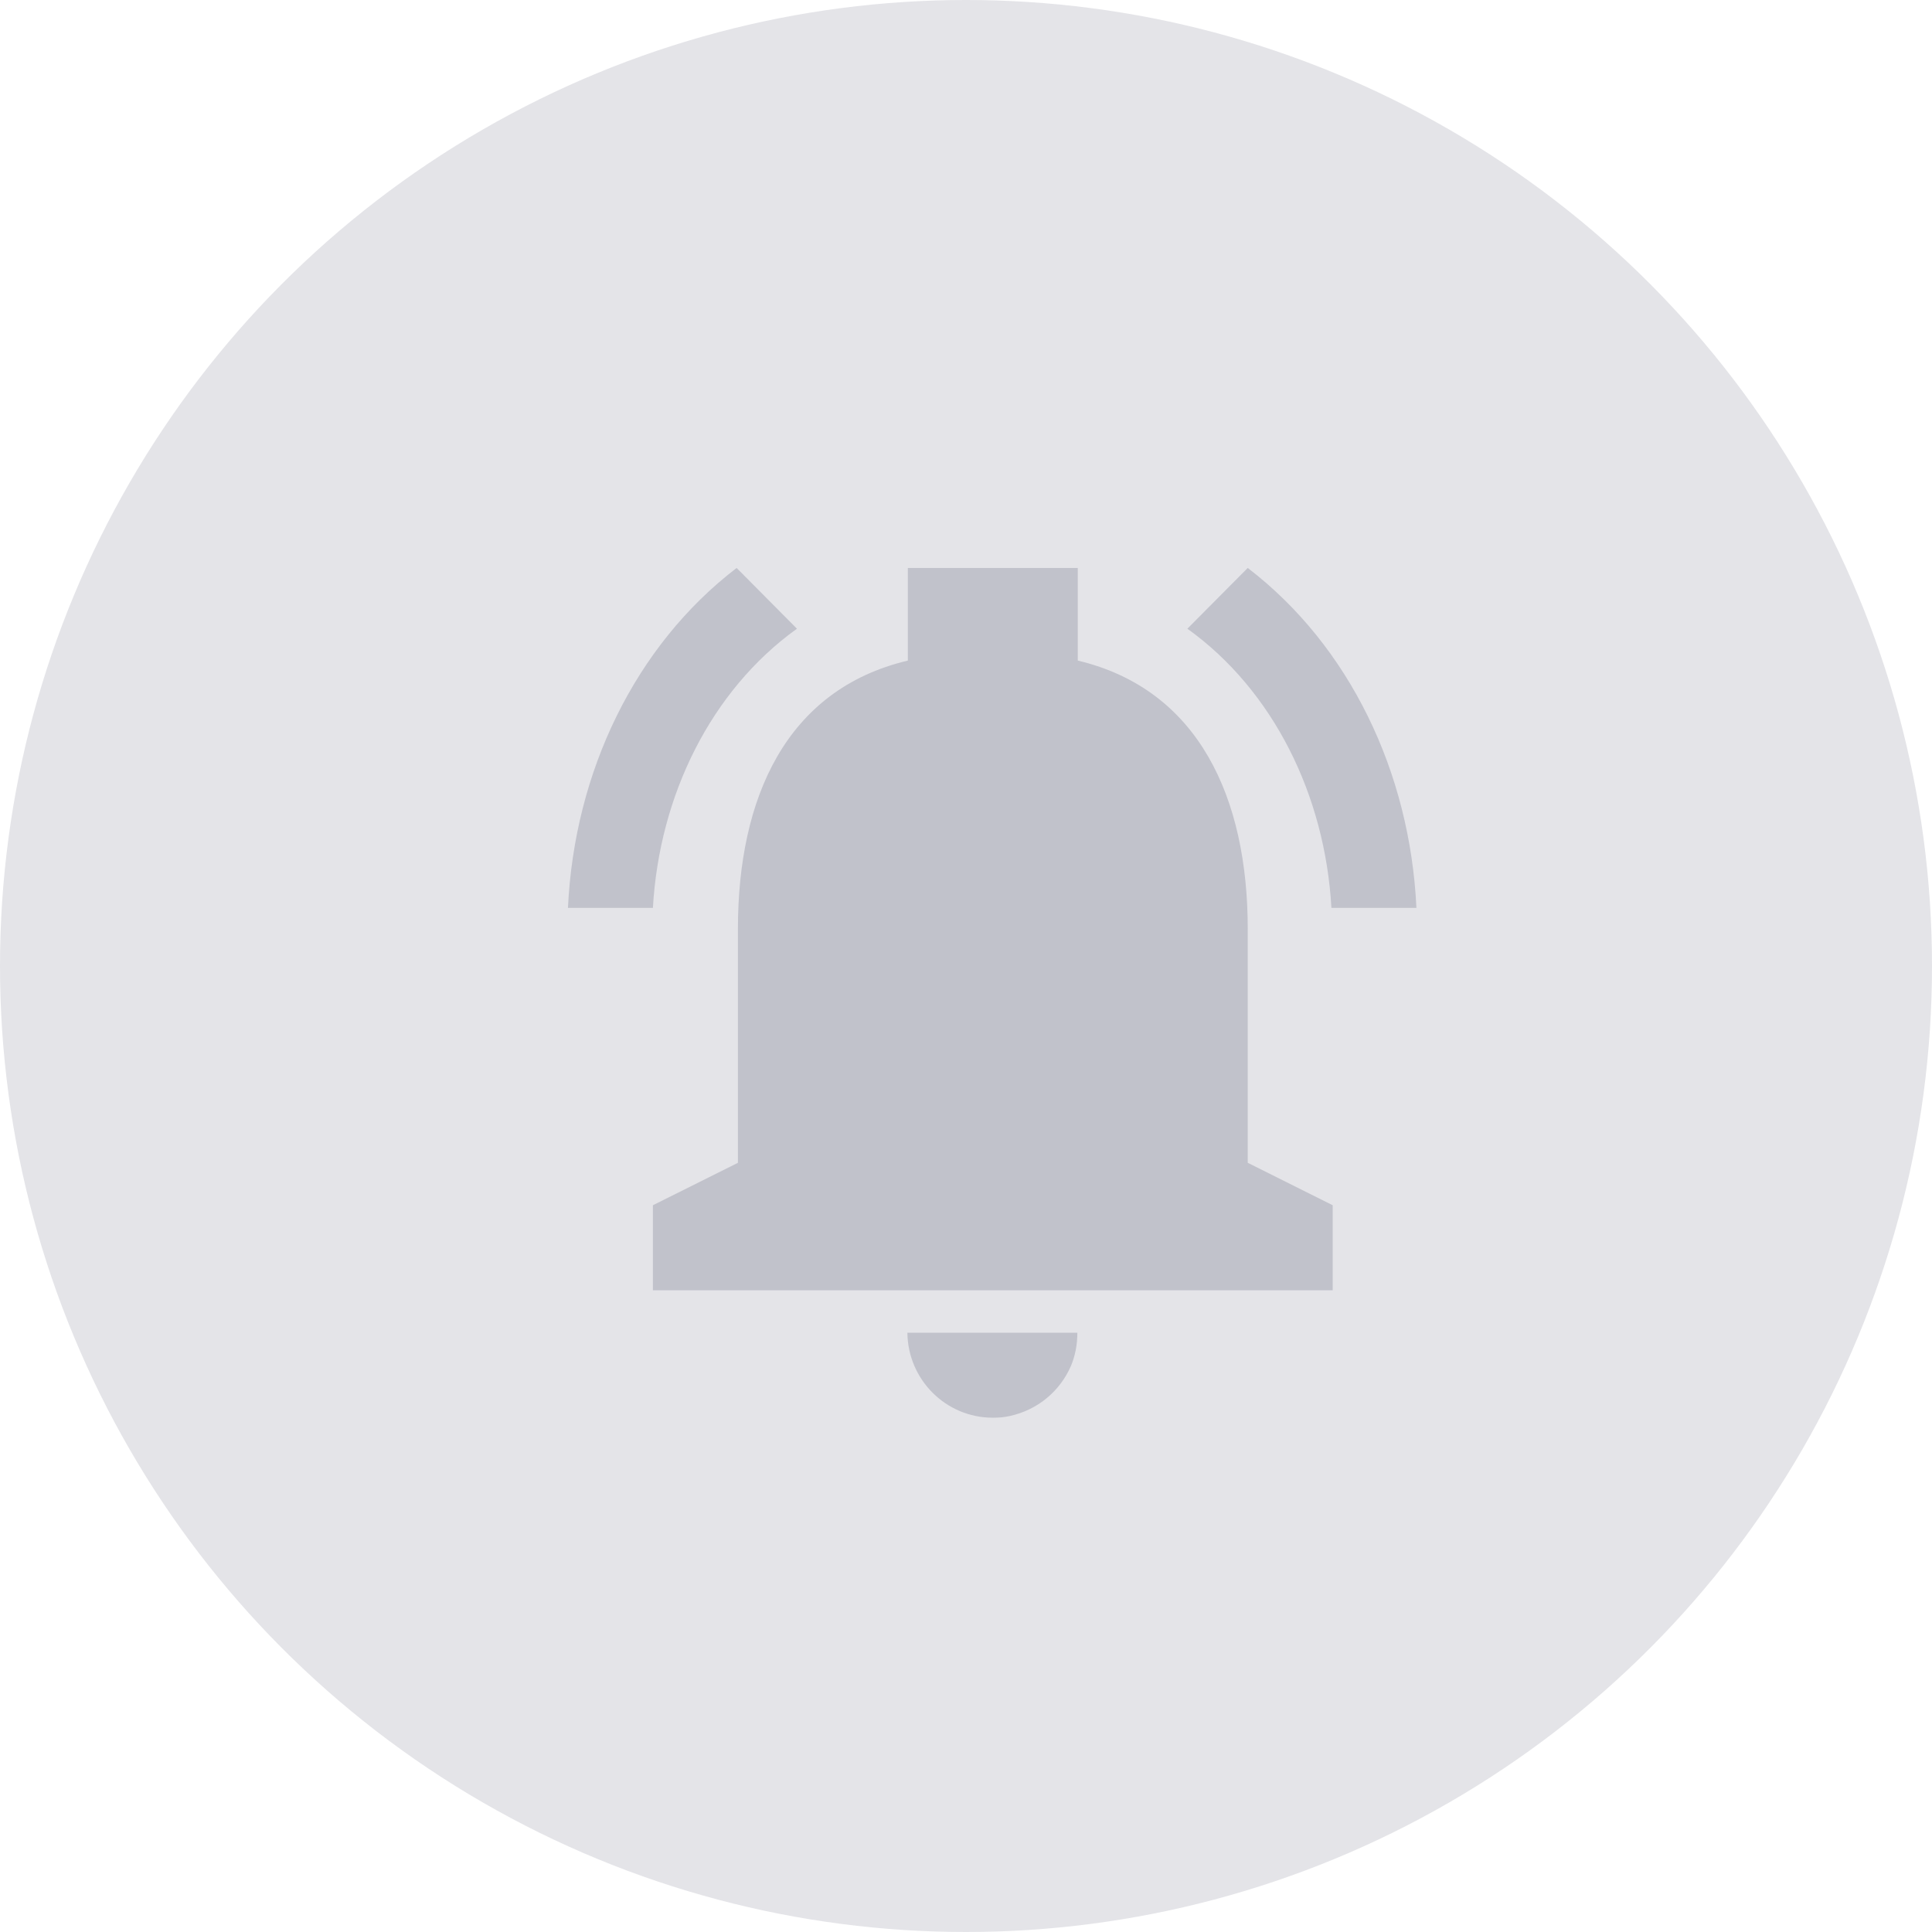 <svg width="36" height="36" viewBox="0 0 36 36" fill="none" xmlns="http://www.w3.org/2000/svg">
<circle cx="18" cy="18" r="18" fill="#E4E4E8"/>
<path fill-rule="evenodd" clip-rule="evenodd" d="M10.583 16.917H12.166C12.285 14.819 13.251 12.863 14.85 11.715L13.726 10.583C11.834 12.032 10.702 14.383 10.583 16.917ZM26.393 16.917H24.809C24.691 14.819 23.725 12.863 22.125 11.715L23.25 10.583C25.142 12.032 26.274 14.383 26.393 16.917ZM23.25 17.312C23.25 14.882 22.347 12.848 20.083 12.309V10.583H16.916V12.309C14.644 12.848 13.75 14.874 13.75 17.312L13.75 21.667L12.166 22.458V24.042H24.833V22.458L23.25 21.667L23.25 17.312ZM18.816 26.385C18.713 26.409 18.61 26.417 18.5 26.417C17.621 26.417 16.916 25.704 16.908 24.833H20.075C20.075 25.055 20.035 25.261 19.956 25.451C19.75 25.926 19.331 26.274 18.816 26.385Z" fill="#C1C2CB"/>
</svg>
